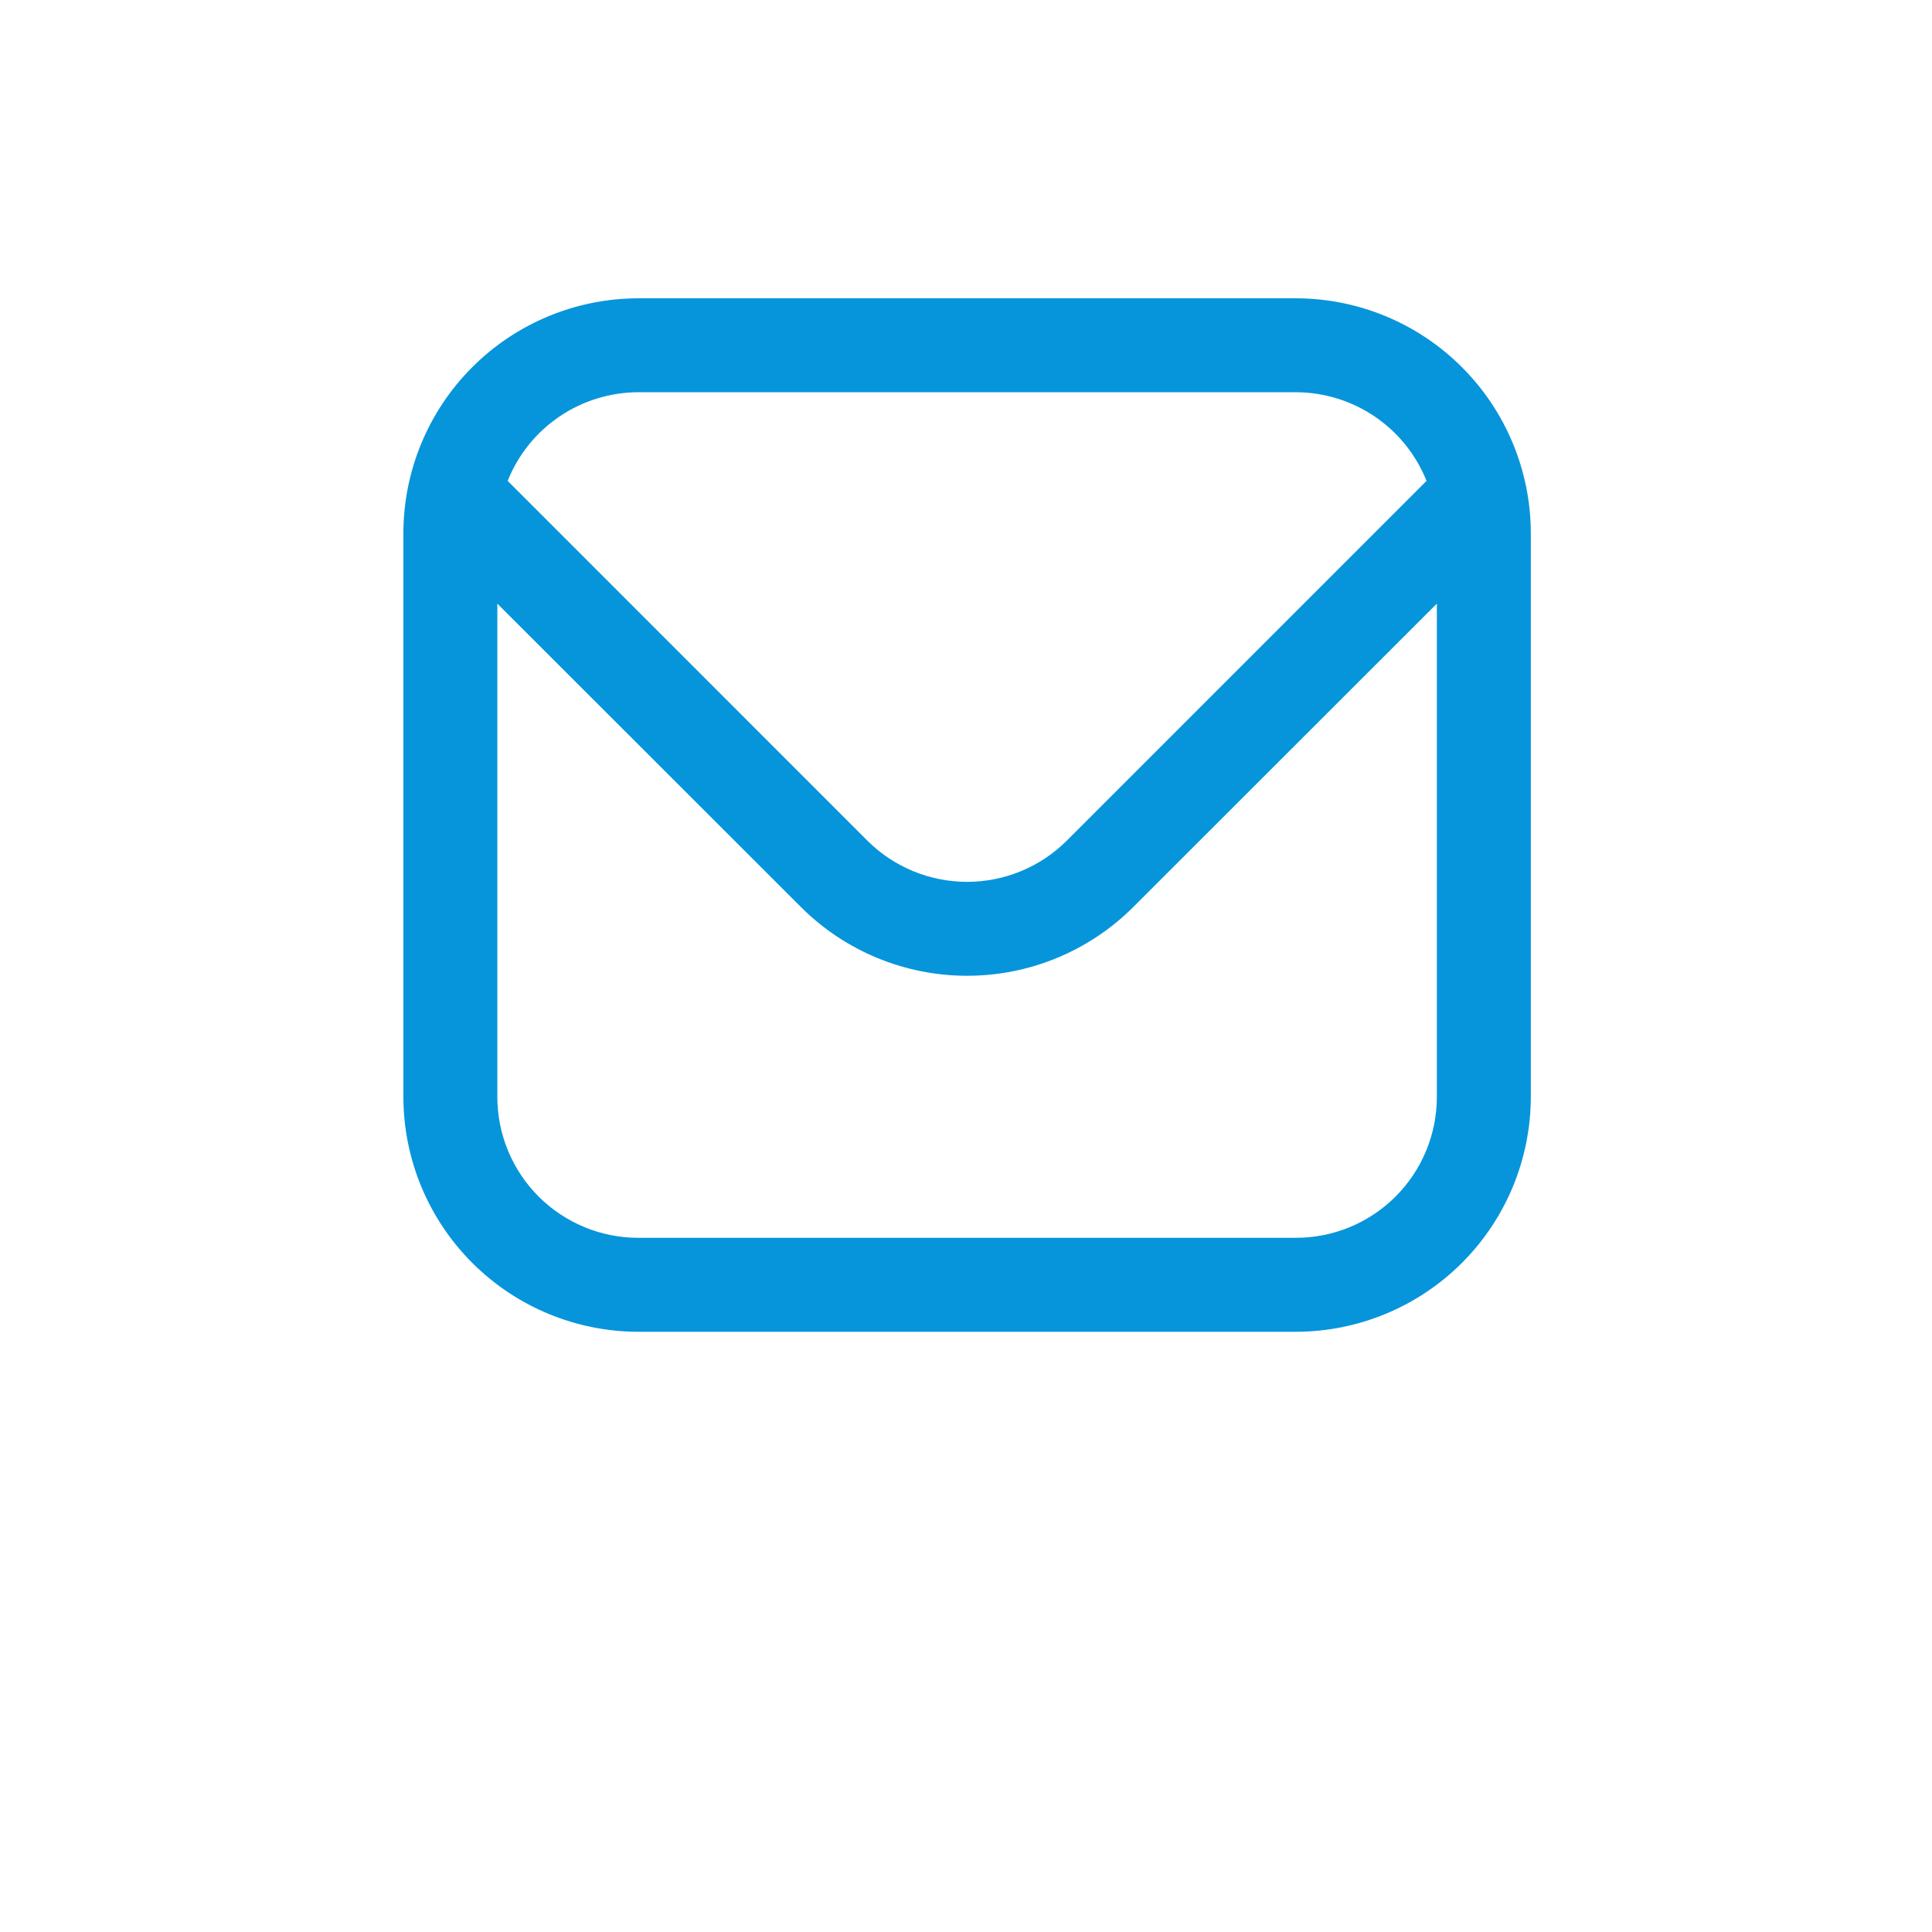 <svg width="52" height="52" viewBox="0 0 52 52" fill="none" xmlns="http://www.w3.org/2000/svg">
<g filter="url(#filter0_d_843_1285)">
<circle cx="26.029" cy="21.937" r="21.769" fill="white"/>
</g>
<g clip-path="url(#clip0_843_1285)">
<path d="M34.88 8.029H17.179C15.503 8.031 13.896 8.697 12.711 9.883C11.526 11.068 10.859 12.675 10.857 14.351V29.523C10.859 31.199 11.526 32.806 12.711 33.991C13.896 35.176 15.503 35.843 17.179 35.845H34.88C36.556 35.843 38.163 35.176 39.348 33.991C40.533 32.806 41.2 31.199 41.202 29.523V14.351C41.2 12.675 40.533 11.068 39.348 9.883C38.163 8.697 36.556 8.031 34.88 8.029V8.029ZM17.179 10.557H34.88C35.637 10.559 36.376 10.787 37.003 11.212C37.629 11.637 38.114 12.24 38.395 12.943L28.712 22.627C28 23.337 27.035 23.735 26.029 23.735C25.024 23.735 24.059 23.337 23.346 22.627L13.664 12.943C13.945 12.24 14.43 11.637 15.056 11.212C15.683 10.787 16.422 10.559 17.179 10.557V10.557ZM34.88 33.316H17.179C16.173 33.316 15.208 32.916 14.497 32.205C13.786 31.494 13.386 30.529 13.386 29.523V16.247L21.559 24.415C22.745 25.599 24.353 26.263 26.029 26.263C27.706 26.263 29.314 25.599 30.5 24.415L38.673 16.247V29.523C38.673 30.529 38.273 31.494 37.562 32.205C36.851 32.916 35.886 33.316 34.88 33.316Z" fill="#0695DB"/>
</g>
<defs>
<filter id="filter0_d_843_1285" x="0.26" y="0.168" width="51.538" height="51.538" filterUnits="userSpaceOnUse" color-interpolation-filters="sRGB">
<feFlood flood-opacity="0" result="BackgroundImageFix"/>
<feColorMatrix in="SourceAlpha" type="matrix" values="0 0 0 0 0 0 0 0 0 0 0 0 0 0 0 0 0 0 127 0" result="hardAlpha"/>
<feOffset dy="4"/>
<feGaussianBlur stdDeviation="2"/>
<feComposite in2="hardAlpha" operator="out"/>
<feColorMatrix type="matrix" values="0 0 0 0 0 0 0 0 0 0 0 0 0 0 0 0 0 0 0.25 0"/>
<feBlend mode="normal" in2="BackgroundImageFix" result="effect1_dropShadow_843_1285"/>
<feBlend mode="normal" in="SourceGraphic" in2="effect1_dropShadow_843_1285" result="shape"/>
</filter>
<clipPath id="clip0_843_1285">
<rect width="30.345" height="30.345" fill="white" transform="translate(10.857 6.765)"/>
</clipPath>
</defs>
</svg>
